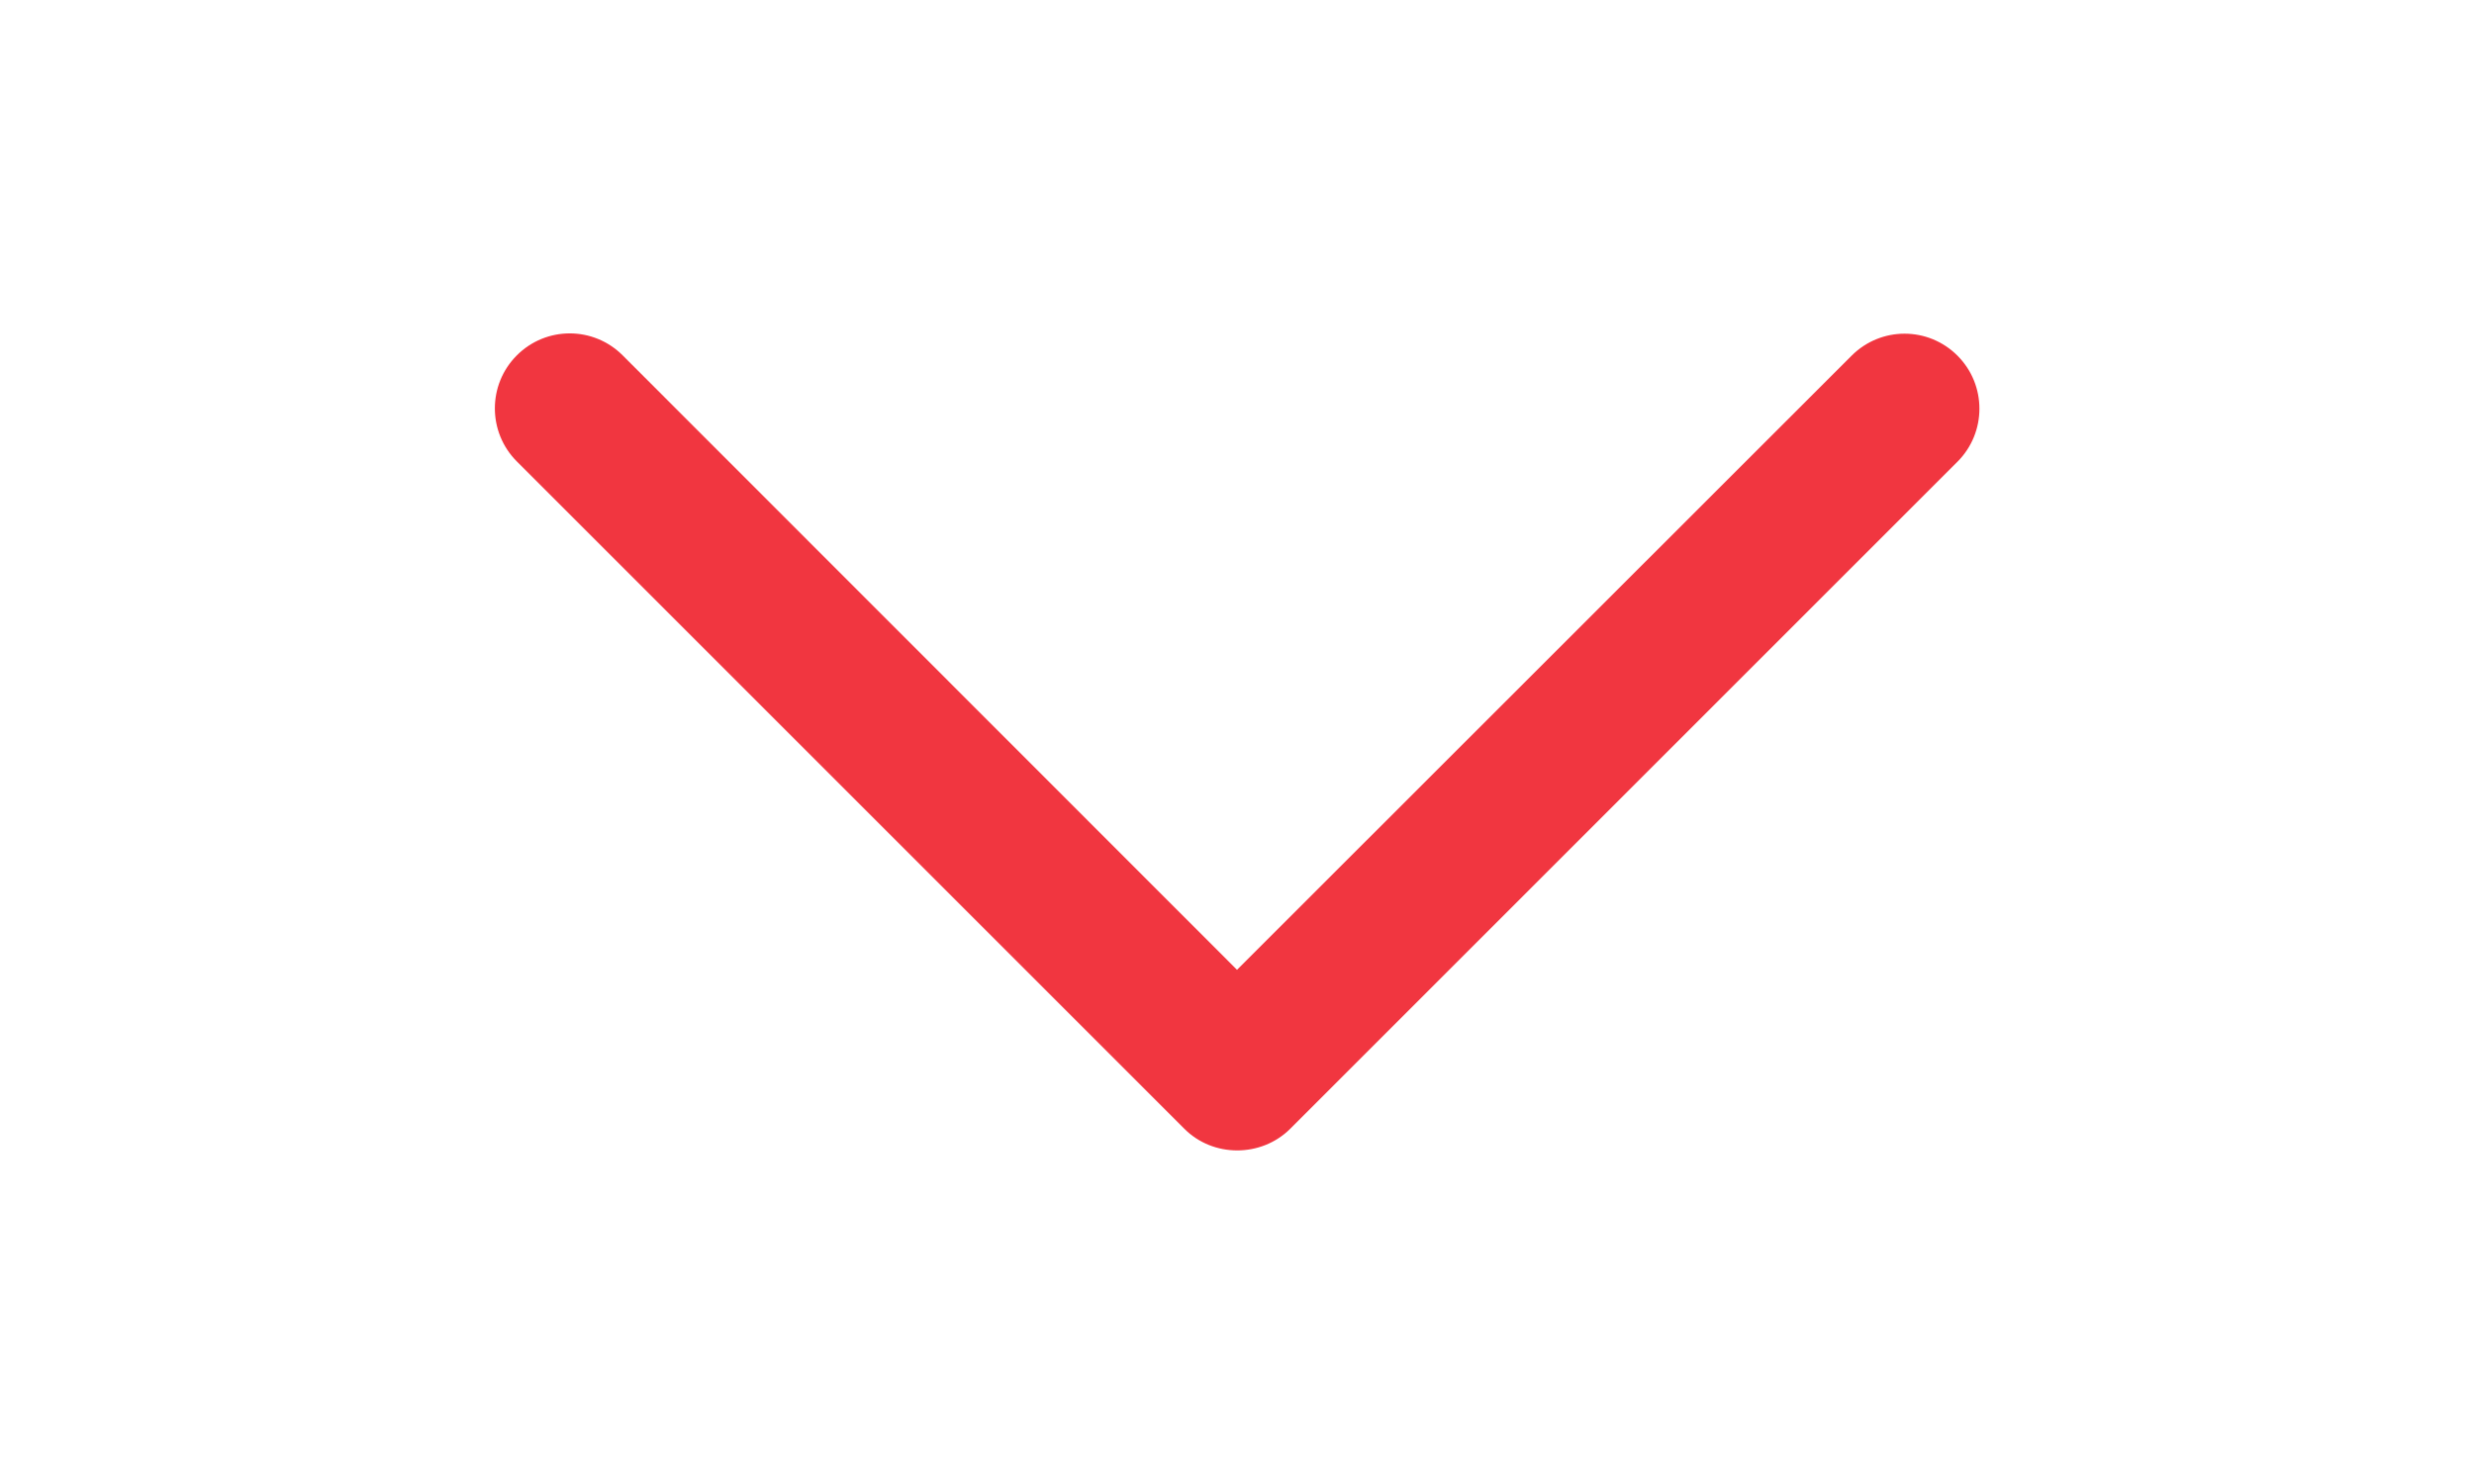 <svg width="25" height="15" version="1.1" class="svg-icon down-chevron" xmlns="http://www.w3.org/2000/svg" x="0px" y="0px"
	 viewBox="0 0 512 512" style="enable-background:new 0 0 512 512;">
	<path class="st0" d="M274.3,389.5l230.2-230.2c10.1-10.1,10.1-26.5,0-36.6c-10.1-10.1-26.4-10.1-36.5,0
		L256,334.6l-211.9-212c-10.1-10.1-26.4-10.1-36.5,0c-10.1,10.1-10.1,26.5,0,36.6l230.2,230.2C247.7,399.4,264.3,399.4,274.3,389.5z
		" fill="#F13640"/>
</svg>
